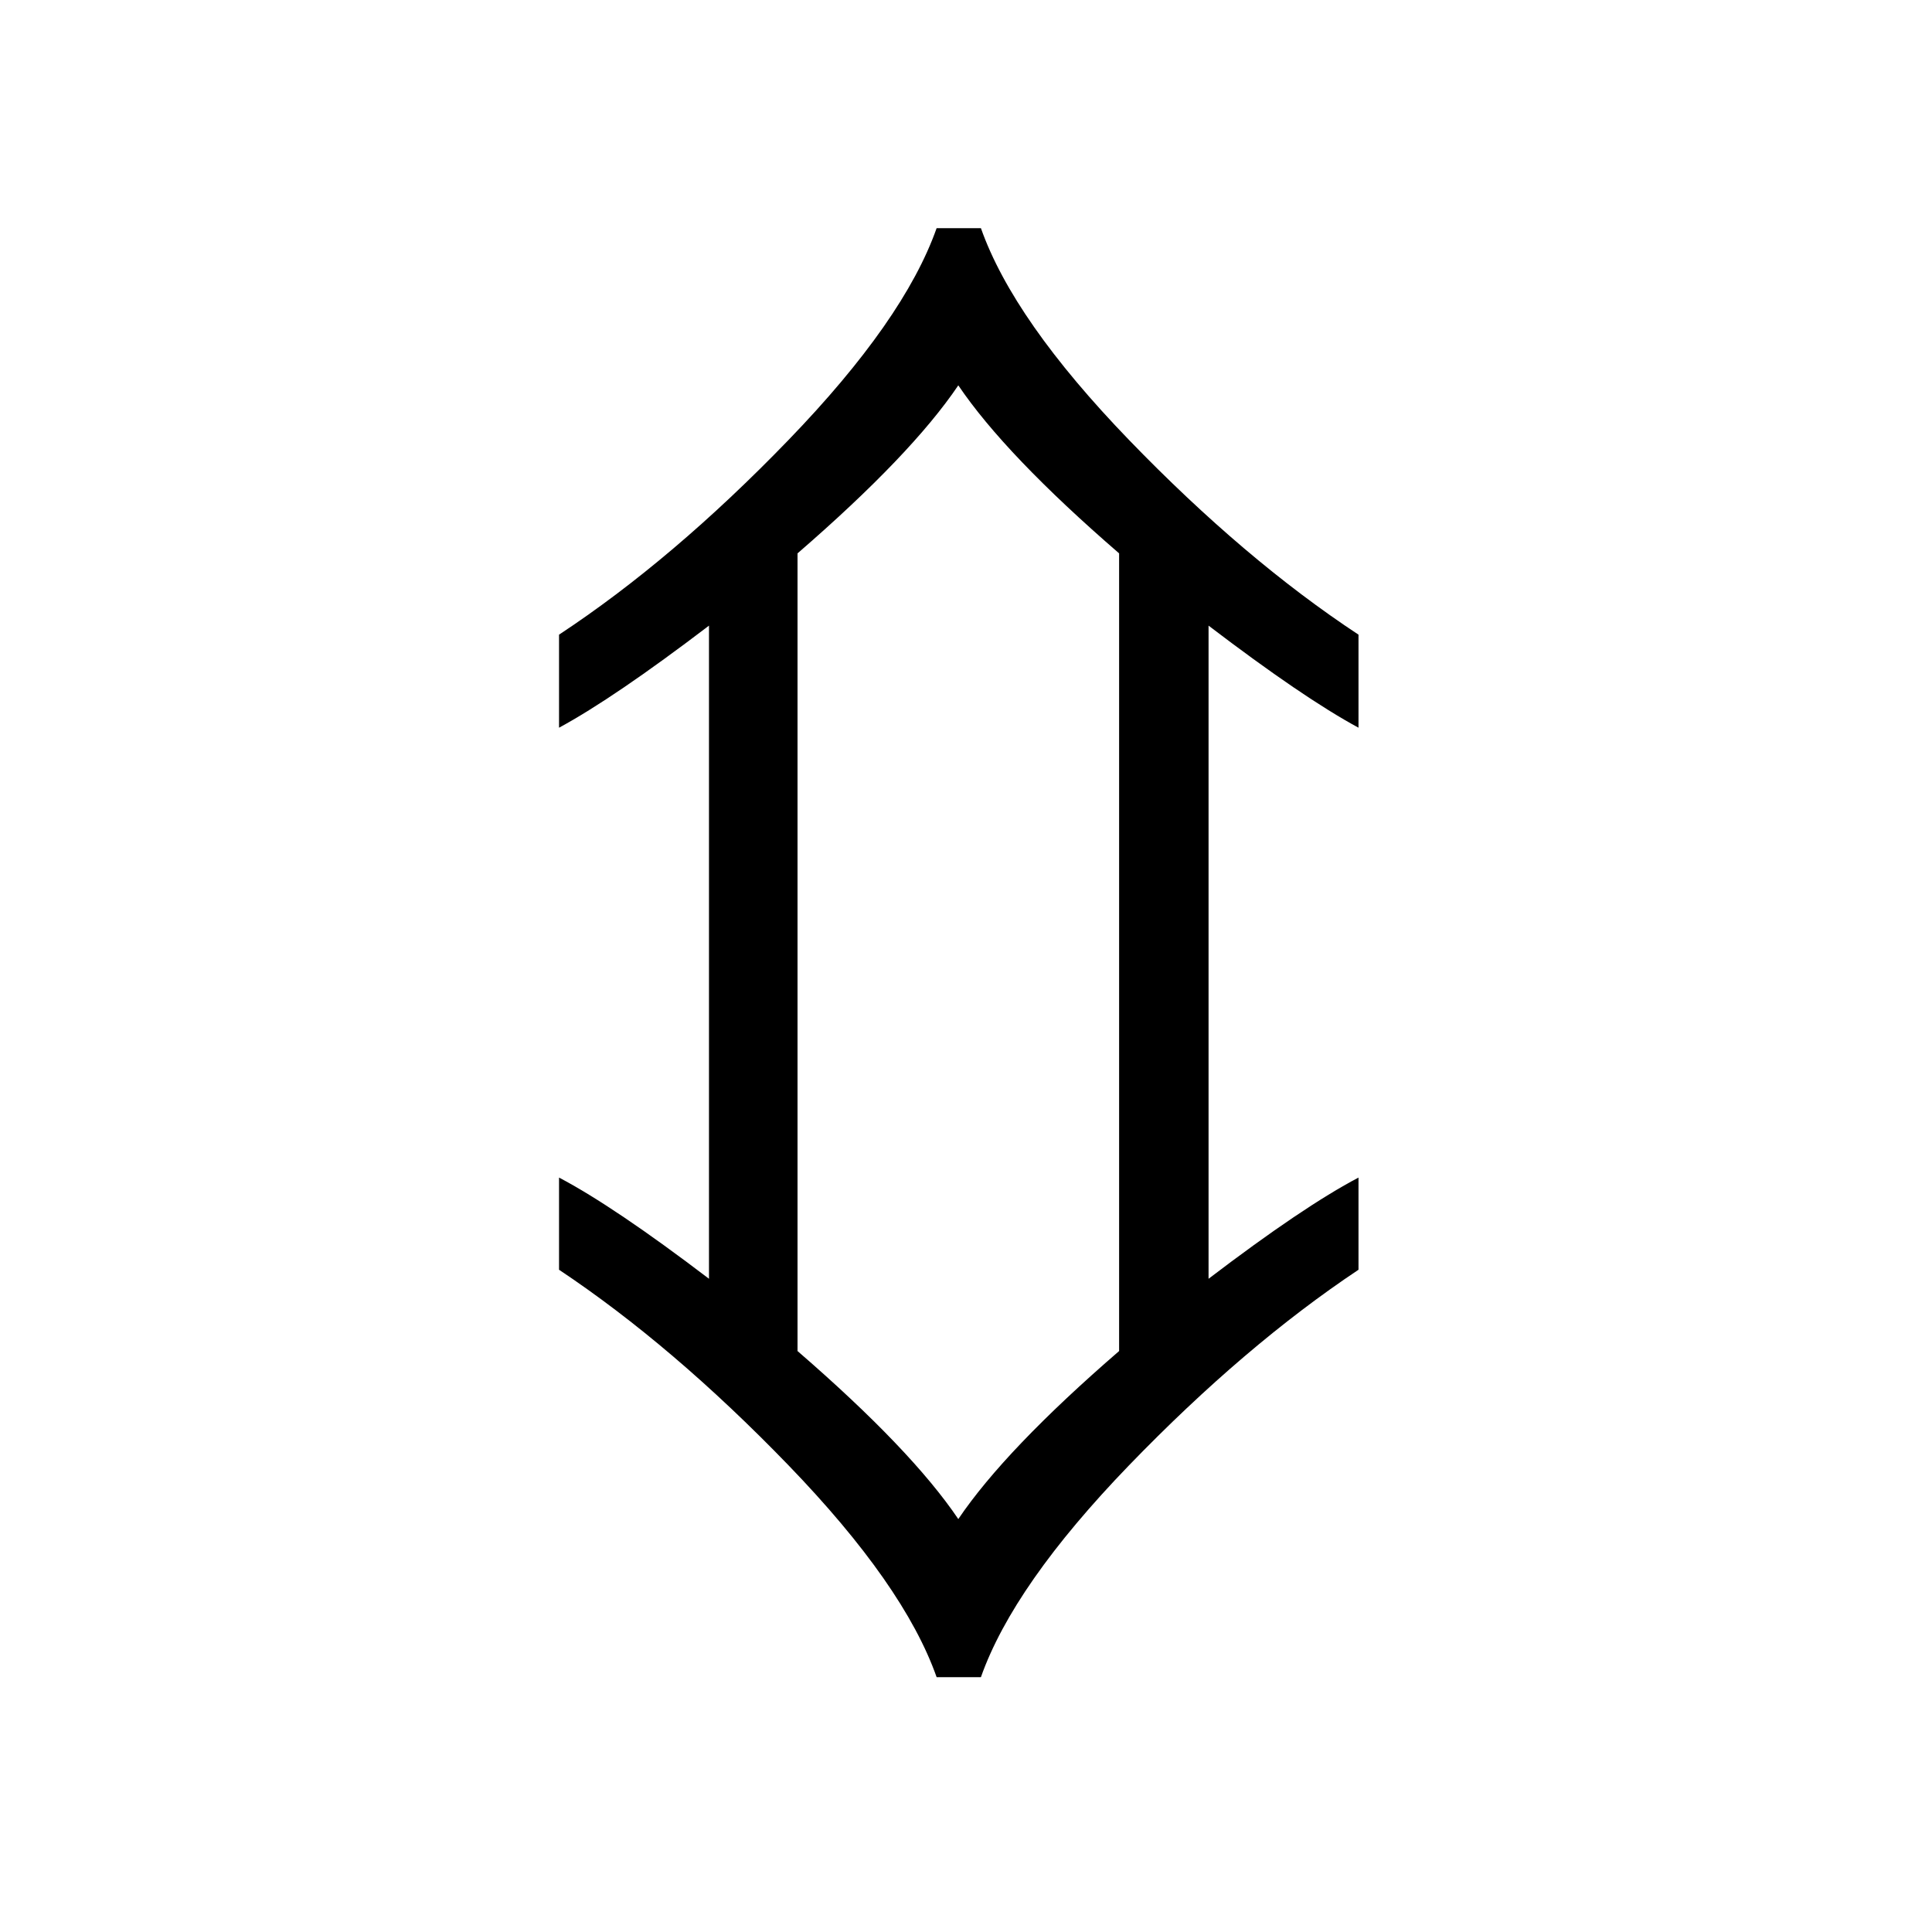 <?xml version="1.0" encoding="UTF-8"?>
<svg width="64px" height="64px" viewBox="0 0 64 64" version="1.1" xmlns="http://www.w3.org/2000/svg" xmlns:xlink="http://www.w3.org/1999/xlink">
    <!-- Generator: Sketch 48.1 (47250) - http://www.bohemiancoding.com/sketch -->
    <title>Square@64x64</title>
    <desc>Created with Sketch.</desc>
    <defs></defs>
    <g id="Page-1" stroke="none" stroke-width="1" fill="none" fill-rule="evenodd">
        <g id="Square@64x64" fill="#000000">
            <path d="M55.76,32.291 C53.725,33.009 51.386,34.645 48.742,37.198 C46.099,39.752 43.939,42.286 42.264,44.799 L39.211,44.799 C39.85,43.583 40.967,41.927 42.563,39.832 L20.927,39.832 C22.523,41.927 23.65,43.583 24.308,44.799 L21.226,44.799 C19.57,42.286 17.421,39.752 14.777,37.198 C12.134,34.645 9.795,33.009 7.76,32.291 L7.76,30.824 C9.795,30.106 12.134,28.47 14.777,25.917 C17.421,23.363 19.57,20.829 21.226,18.316 L24.308,18.316 C23.65,19.533 22.523,21.189 20.927,23.283 L42.563,23.283 C40.967,21.189 39.85,19.533 39.211,18.316 L42.264,18.316 C43.939,20.829 46.099,23.363 48.742,25.917 C51.386,28.47 53.725,30.106 55.76,30.824 L55.76,32.291 Z M50.523,31.573 C48.987,30.535 47.131,28.76 44.957,26.246 L18.533,26.246 C16.358,28.76 14.503,30.535 12.967,31.573 C14.503,32.61 16.358,34.386 18.533,36.899 L44.957,36.899 C47.131,34.386 48.987,32.61 50.523,31.573 Z" id="⇔" transform="translate(31.76, 31.558) rotate(-270) translate(-31.76, -31.558) "></path>
        </g>
        <path d="" id="Path-2" stroke="#979797"></path>
    </g>
</svg>